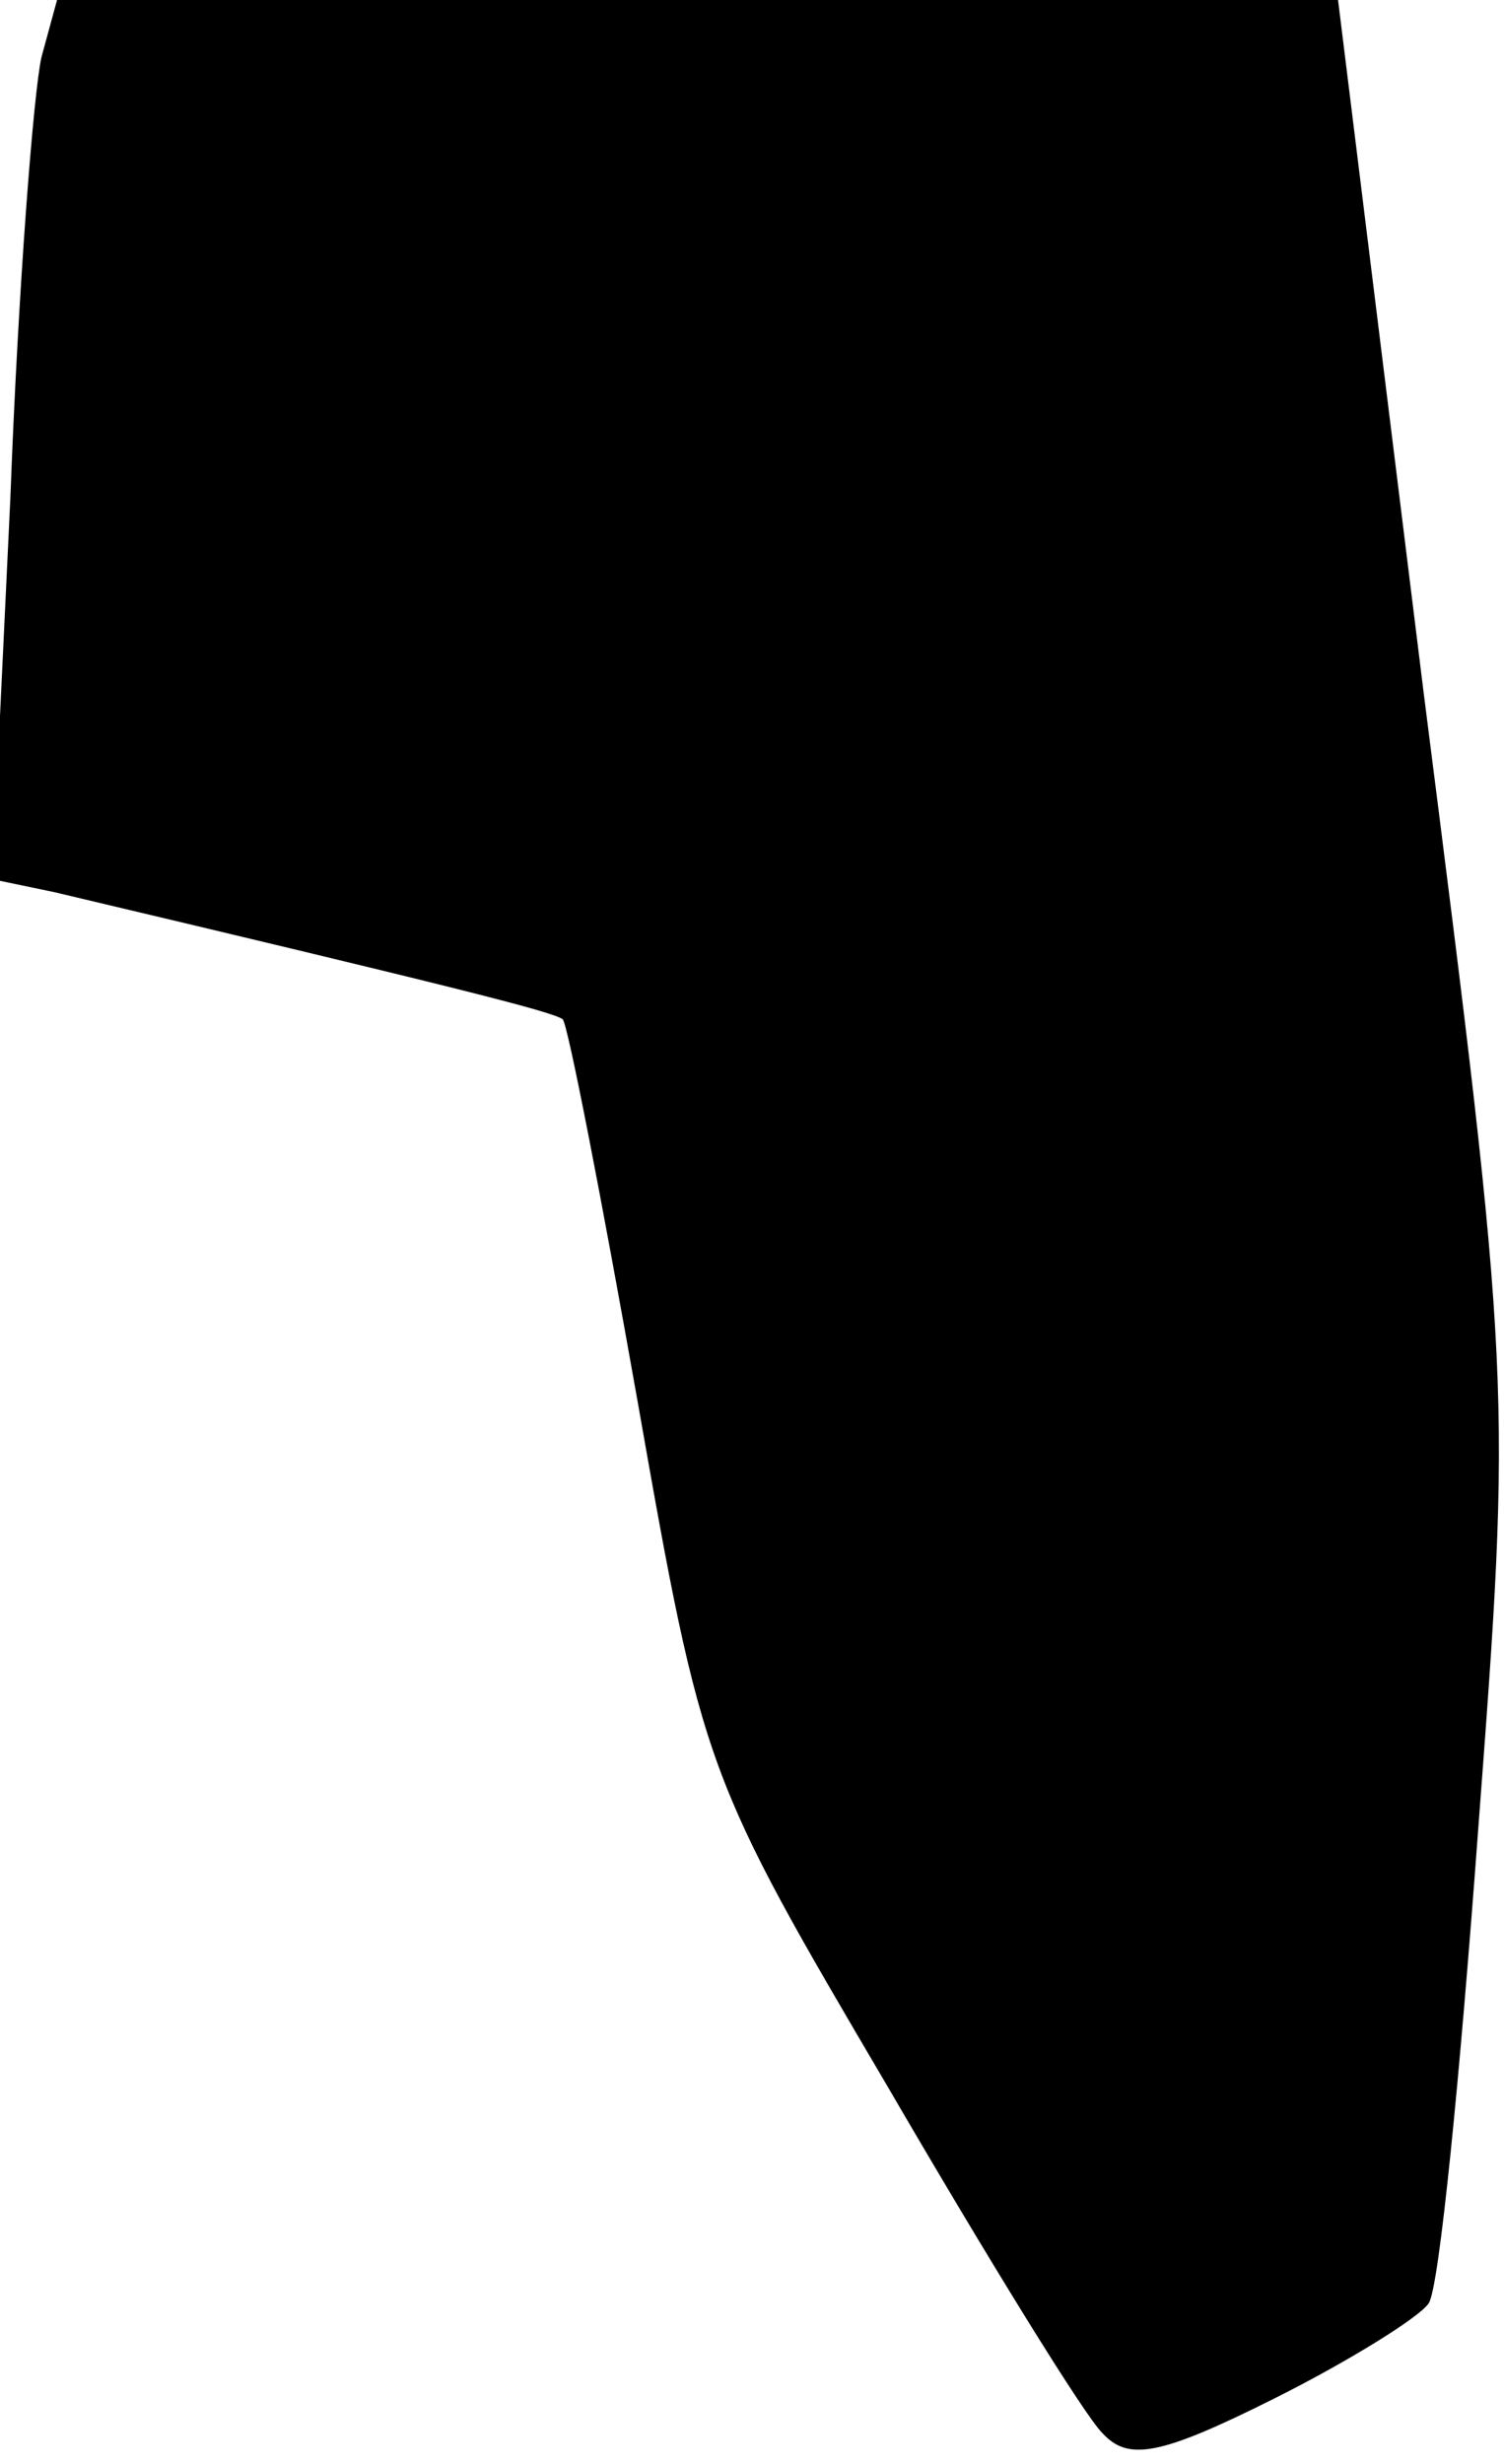 <?xml version="1.0" standalone="no"?>
<!DOCTYPE svg PUBLIC "-//W3C//DTD SVG 20010904//EN"
 "http://www.w3.org/TR/2001/REC-SVG-20010904/DTD/svg10.dtd">
<svg version="1.0" xmlns="http://www.w3.org/2000/svg"
 width="58pt" height="95pt" viewBox="0 0 58 95"
 preserveAspectRatio="xMidYMid meet">
<g transform="translate(0,95) scale(0.1,-0.1)"
fill="#000000" stroke="none">
<path fill="#000000" stroke="none" d="M16 928 c-3 -13 -9 -89 -12 -170 l-7
-147 24 -5 c152 -36 192 -46 196 -49 2 -2 15 -69 29 -148 25 -142 26 -144 96
-263 39 -67 76 -127 83 -134 10 -11 22 -9 66 13 30 15 57 32 60 37 4 6 12 87
19 182 13 172 13 172 -21 439 l-33 267 -247 0 -247 0 -6 -22z"/>
</g>
</svg>
